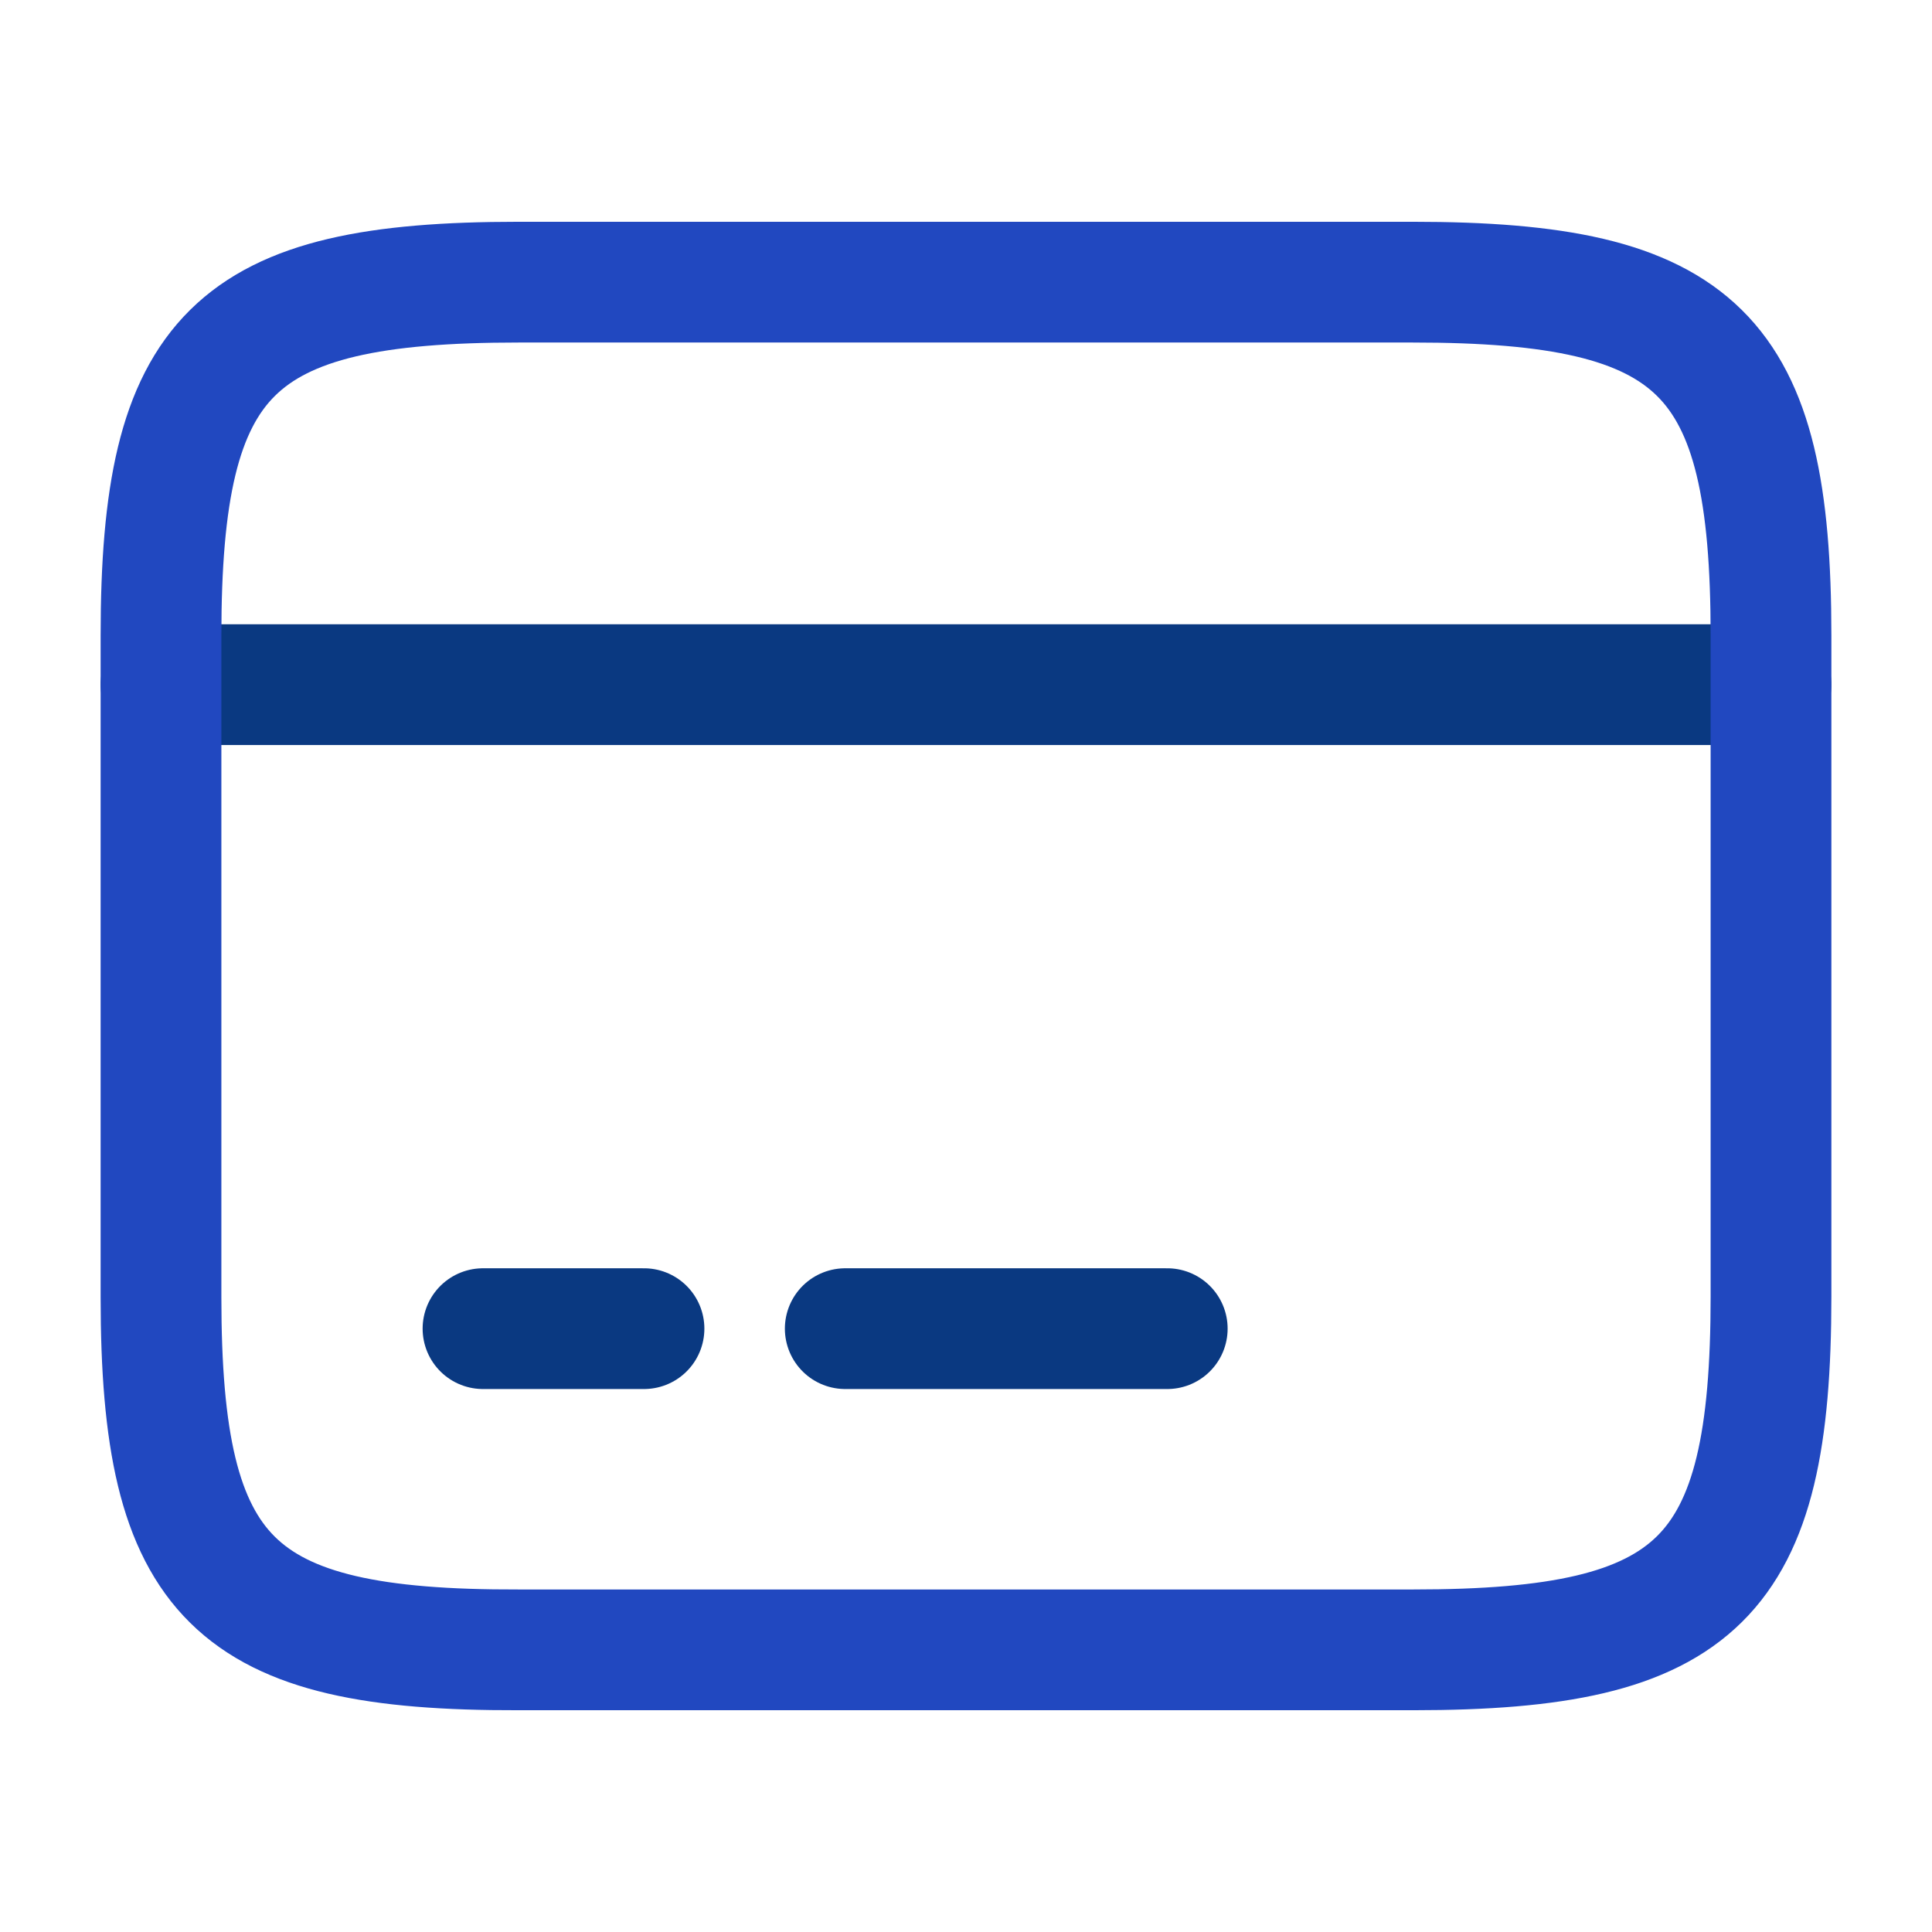 <!DOCTYPE svg PUBLIC "-//W3C//DTD SVG 1.1//EN" "http://www.w3.org/Graphics/SVG/1.1/DTD/svg11.dtd">

<!-- Uploaded to: SVG Repo, www.svgrepo.com, Transformed by: SVG Repo Mixer Tools -->
<svg width="800px" height="800px" viewBox="0 0 24 24" fill="none" xmlns="http://www.w3.org/2000/svg" stroke="#2148C0">

<g id="SVGRepo_bgCarrier" stroke-width="0"/>

<g id="SVGRepo_tracerCarrier" stroke-linecap="round" stroke-linejoin="round"/>

<g id="SVGRepo_iconCarrier"> <path d="M2 8.505H22" stroke="#0A3981" stroke-width="1.5" stroke-miterlimit="10" stroke-linecap="round" stroke-linejoin="round"/> <path d="M6 16.505H8" stroke="#0A3981" stroke-width="1.5" stroke-miterlimit="10" stroke-linecap="round" stroke-linejoin="round"/> <path d="M10.5 16.505H14.5" stroke="#0A3981" stroke-width="1.5" stroke-miterlimit="10" stroke-linecap="round" stroke-linejoin="round"/> <path d="M6.44 3.505H17.55C21.11 3.505 22 4.385 22 7.895V16.105C22 19.615 21.11 20.495 17.56 20.495H6.44C2.89 20.505 2 19.625 2 16.115V7.895C2 4.385 2.89 3.505 6.44 3.505Z" stroke="#2148C0" stroke-width="1.5" stroke-linecap="round" stroke-linejoin="round"/> </g>

</svg>